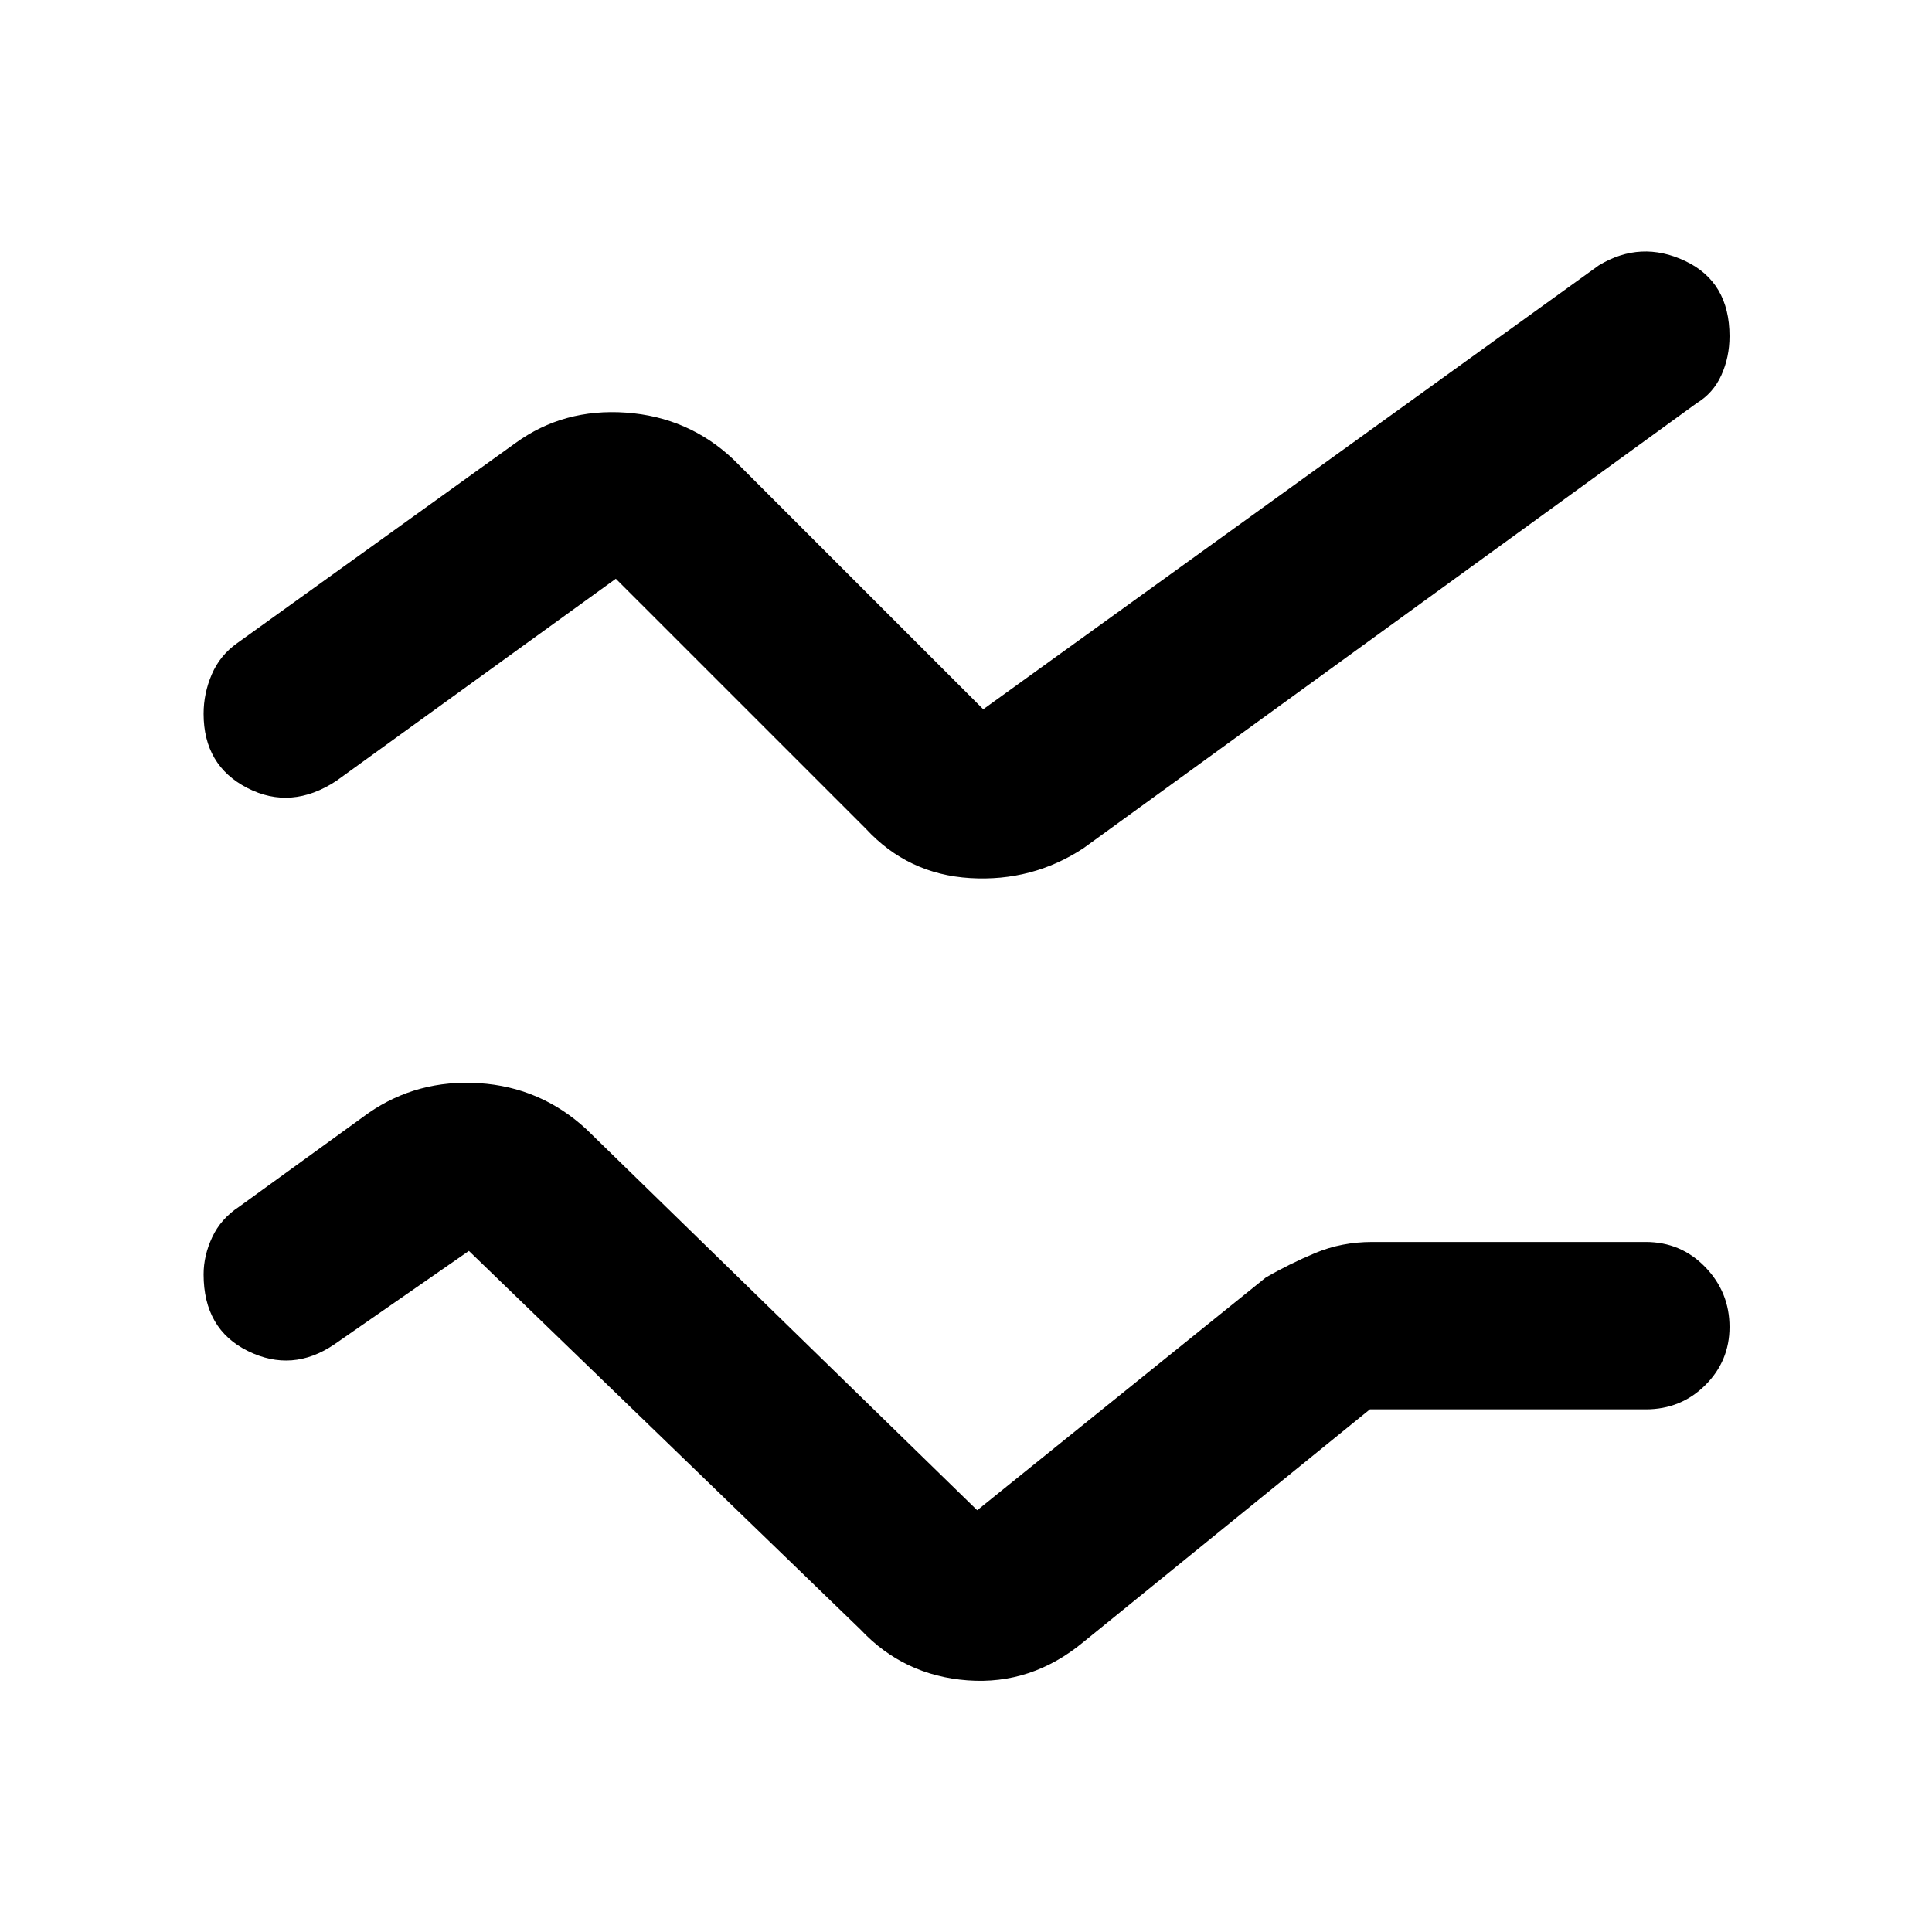 <svg xmlns="http://www.w3.org/2000/svg" height="48" viewBox="0 -960 960 960" width="48"><path d="M101.17-326.79q0-9.32 4.29-18.48 4.28-9.16 13.41-15.16l64.35-46.61q24.26-16.7 54.86-14.74 30.6 1.95 53.27 22.87l194.22 189.34 143.34-115.6q11.64-6.78 24.69-12.24t28.23-5.46h135.91q17.53 0 29.59 12.48 12.06 12.47 12.06 29.78 0 16.89-12.06 28.9-12.06 12.01-29.59 12.01H680.7L538.35-144.09q-25.83 21.39-57.54 19.05-31.71-2.35-53.16-25.18L233-338.43l-66.91 46.47q-20.83 14.13-42.87 3.3-22.05-10.84-22.05-38.13Zm0-278.56q0-10.11 4.07-19.58 4.06-9.46 12.63-15.51l138.35-99.47q23.82-17.26 54.84-15.06 31.01 2.2 53.29 23.19l124.22 124.21 305.91-220.6q20.82-12.57 42.87-2.15 22.04 10.41 22.04 37.36 0 10.44-4.05 19.38t-12.21 13.88L538.35-538.52q-25.39 16.69-56.29 14.83-30.89-1.85-51.84-24.53L306-672.43 167.09-571.96q-22.39 14.7-44.16 3.53-21.76-11.18-21.76-36.92Z"/></svg>